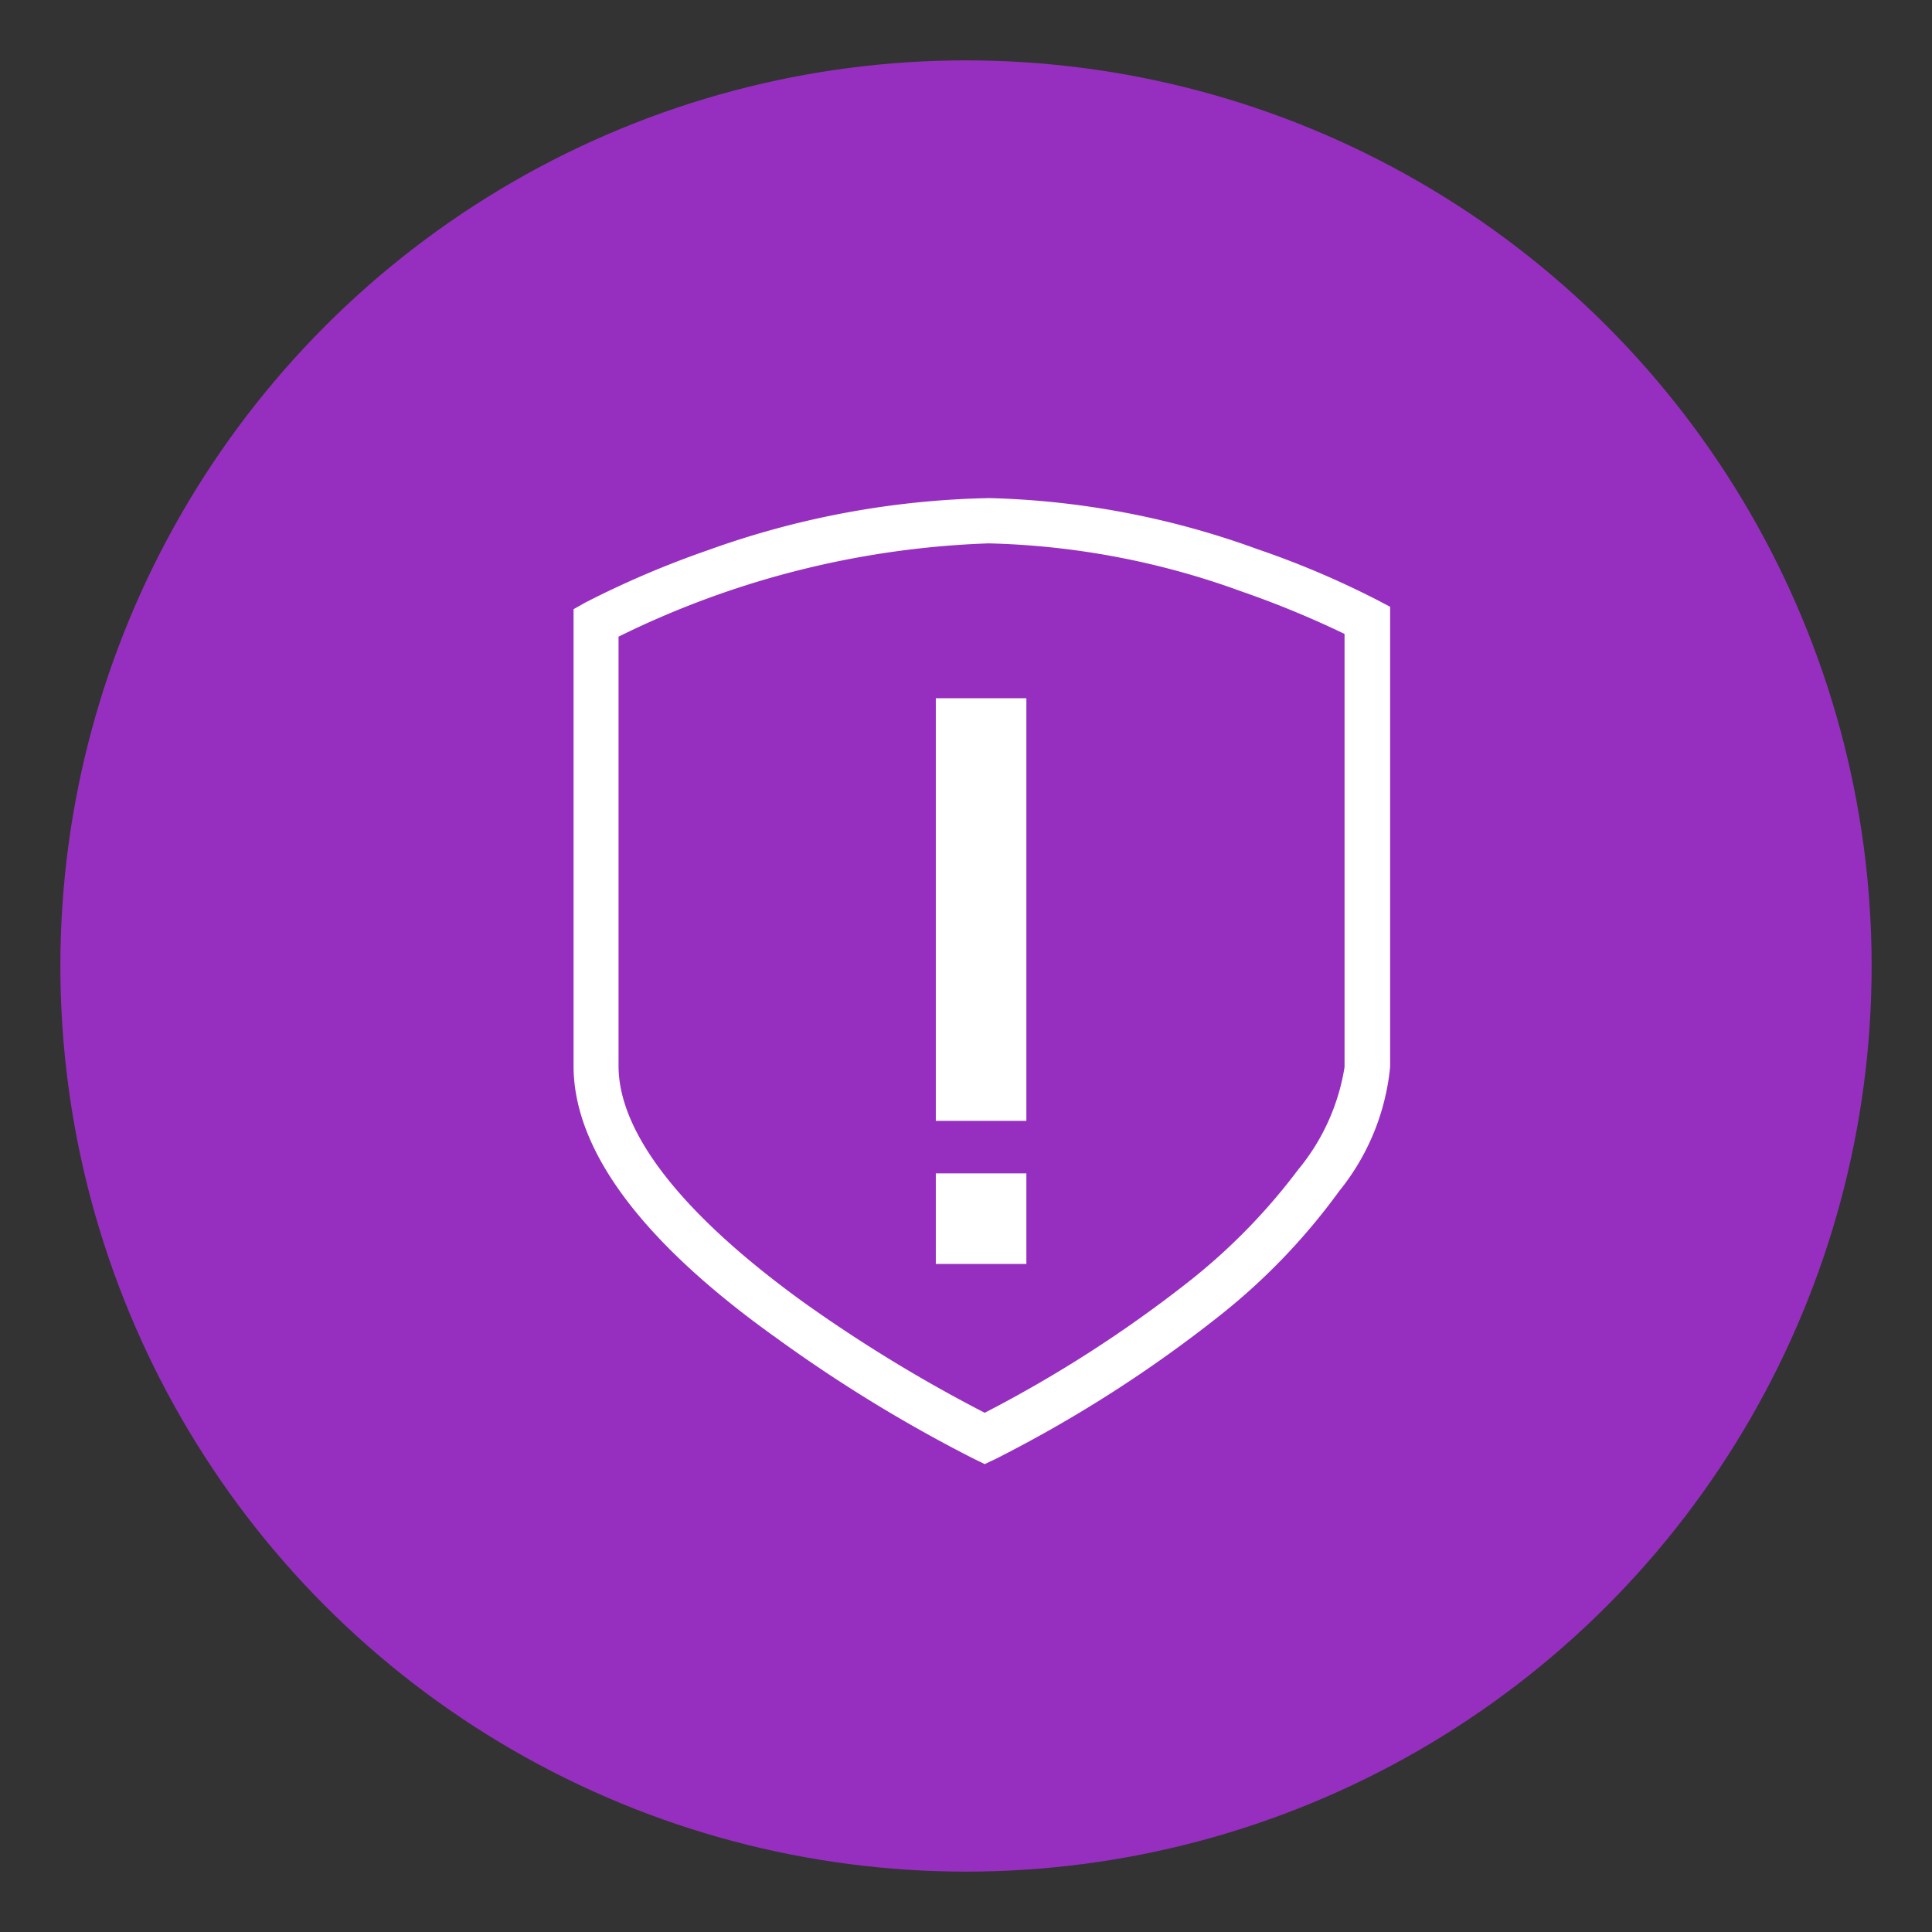<svg id="Layer_1" data-name="Layer 1" xmlns="http://www.w3.org/2000/svg" viewBox="0 0 64 64"><rect x="0" y="0" width="64" height="64" fill="#333333" stroke="none"/><defs><style>.cls-1{fill:#962fbf;}.cls-2{fill:#fff;}</style></defs><title>fraud-risk</title><circle class="cls-1" cx="32" cy="32" r="30"/><path class="cls-2" d="M32.62,48.5l-.35-.17a48.62,48.62,0,0,1-6.54-4C21.24,41.13,19,38.08,19,35.31V20.18l.39-.22a31.45,31.45,0,0,1,4.05-1.73,29.06,29.06,0,0,1,9.33-1.73,27.92,27.92,0,0,1,8.88,1.69,29.61,29.61,0,0,1,4,1.7l.4.21V35.34a7.72,7.72,0,0,1-1.69,4.12,20.92,20.92,0,0,1-3.89,4.07A43.6,43.6,0,0,1,33,48.32ZM20.49,21.09V35.31c0,2.23,2.12,4.93,6.13,7.83a49,49,0,0,0,6,3.66,42.3,42.3,0,0,0,6.74-4.33A20,20,0,0,0,43,38.75a7.07,7.07,0,0,0,1.54-3.4h0V21a31.92,31.92,0,0,0-3.42-1.41A26.17,26.17,0,0,0,32.75,18,30,30,0,0,0,20.49,21.09Z"/><path class="cls-2" d="M31,38.87h3v3H31v-3Z"/><path class="cls-2" d="M31,23.13h3v14H31v-14Z"/></svg>